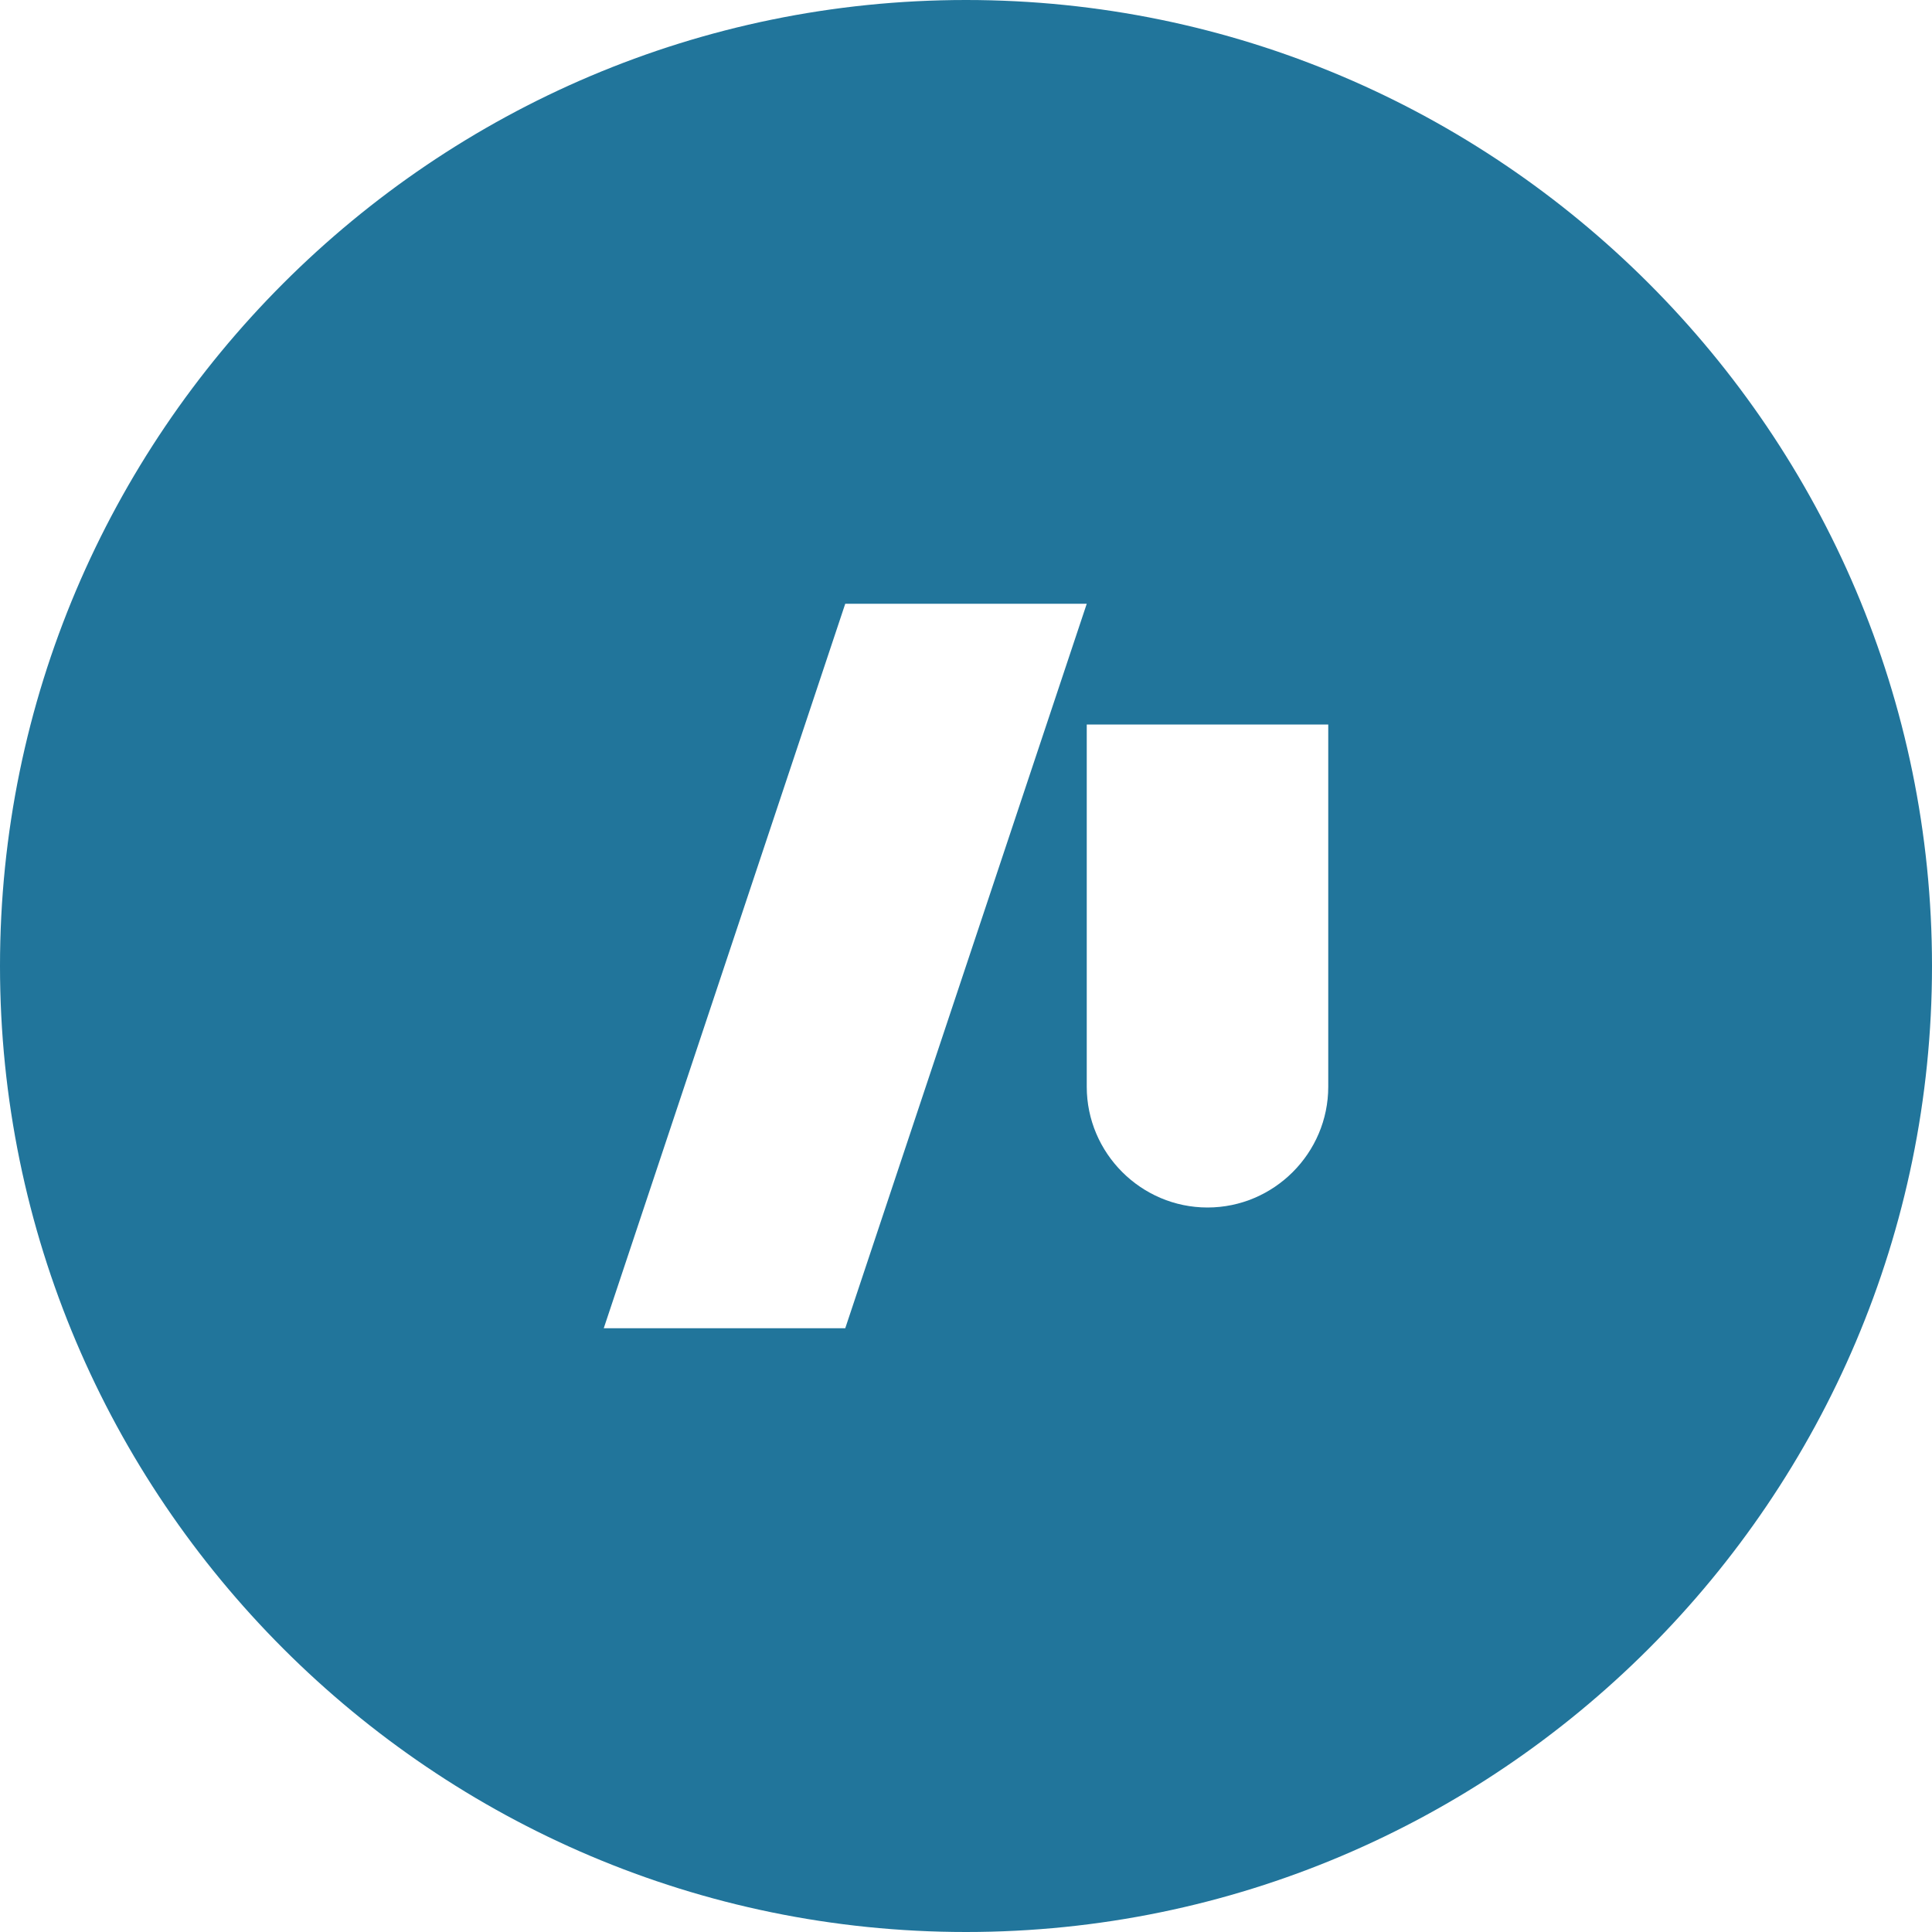 <svg xmlns="http://www.w3.org/2000/svg" width="24" height="24" viewBox="0 0 24 24" fill="#21759B">
  <path d="M12 0C5.385 0 0 5.385 0 12s5.385 12 12 12 12-5.385 12-12S18.615 0 12 0zm-1.5 16.5h-3l3-9h3l-3 9zm6-3c0 .825-.675 1.5-1.5 1.5s-1.5-.675-1.5-1.5V9h3v4.5z"/>
</svg>
